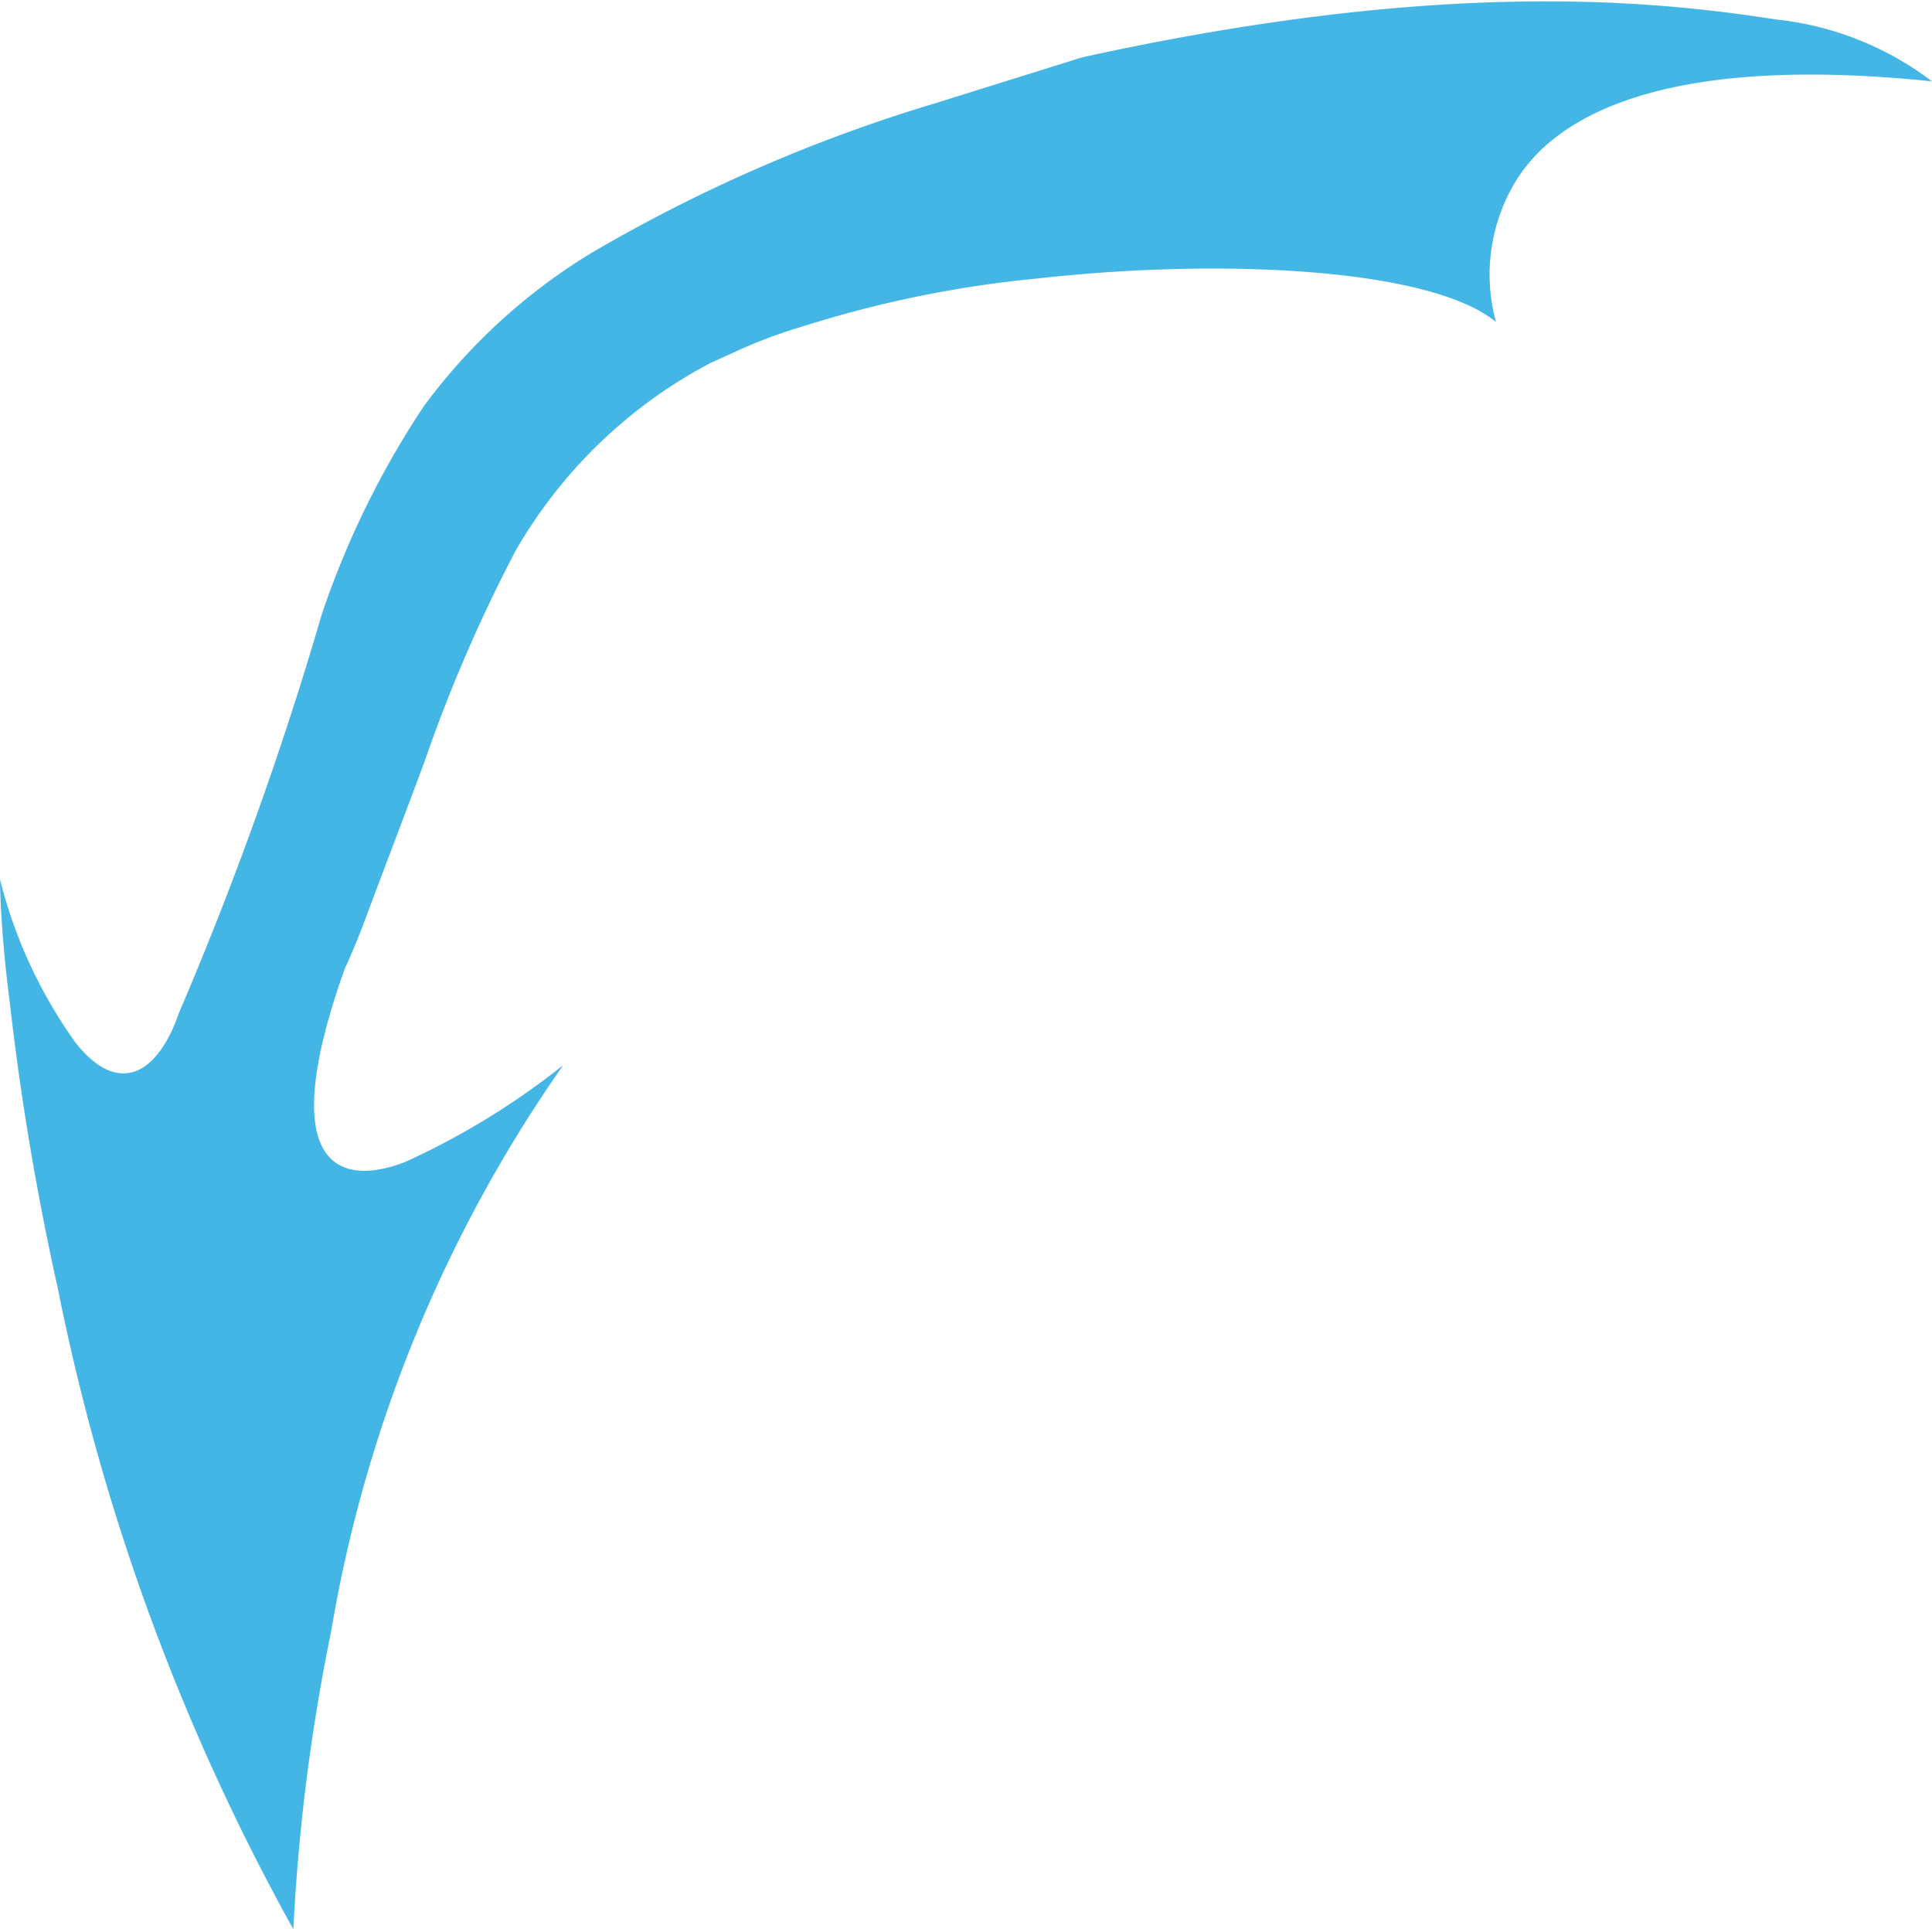 <svg xmlns="http://www.w3.org/2000/svg" viewBox="0 0 33.72 33.67"><defs><style>.cls-1{fill:#44b6e6;}</style></defs><g id="Layer_2" data-name="Layer 2"><g id="Layer_1-2" data-name="Layer 1"><path class="cls-1" d="M5.12,33.67a34.29,34.29,0,0,1,.66-5.2,24.21,24.21,0,0,1,4.05-9.88,13.21,13.21,0,0,1-2.76,1.69c-1.22.47-2.26,0-1.05-3.38,0,0,.16-.33.39-.95s.58-1.53,1-2.66A26.74,26.74,0,0,1,9,9.61a8.49,8.49,0,0,1,3.39-3.27l.42-.19A8.54,8.54,0,0,1,14,5.7a19.79,19.79,0,0,1,4.11-.84c3.22-.36,6.86-.18,8,.76a3.14,3.14,0,0,1,.34-2.45C27.16,2,29.09.94,33.72,1.42A5.44,5.44,0,0,0,31,.34C28.81,0,25.13-.37,18.89,1l-2.56.8a27.41,27.41,0,0,0-6,2.61A10.2,10.2,0,0,0,7.39,7.1a15.5,15.5,0,0,0-1.77,3.61,61.63,61.63,0,0,1-2.51,7s-.26.85-.79,1c-.26.07-.59,0-1-.51A8.42,8.42,0,0,1,0,15.35s0,.83.17,2.14a47.69,47.69,0,0,0,.84,5A38.57,38.57,0,0,0,5.12,33.67Z"/></g></g></svg>